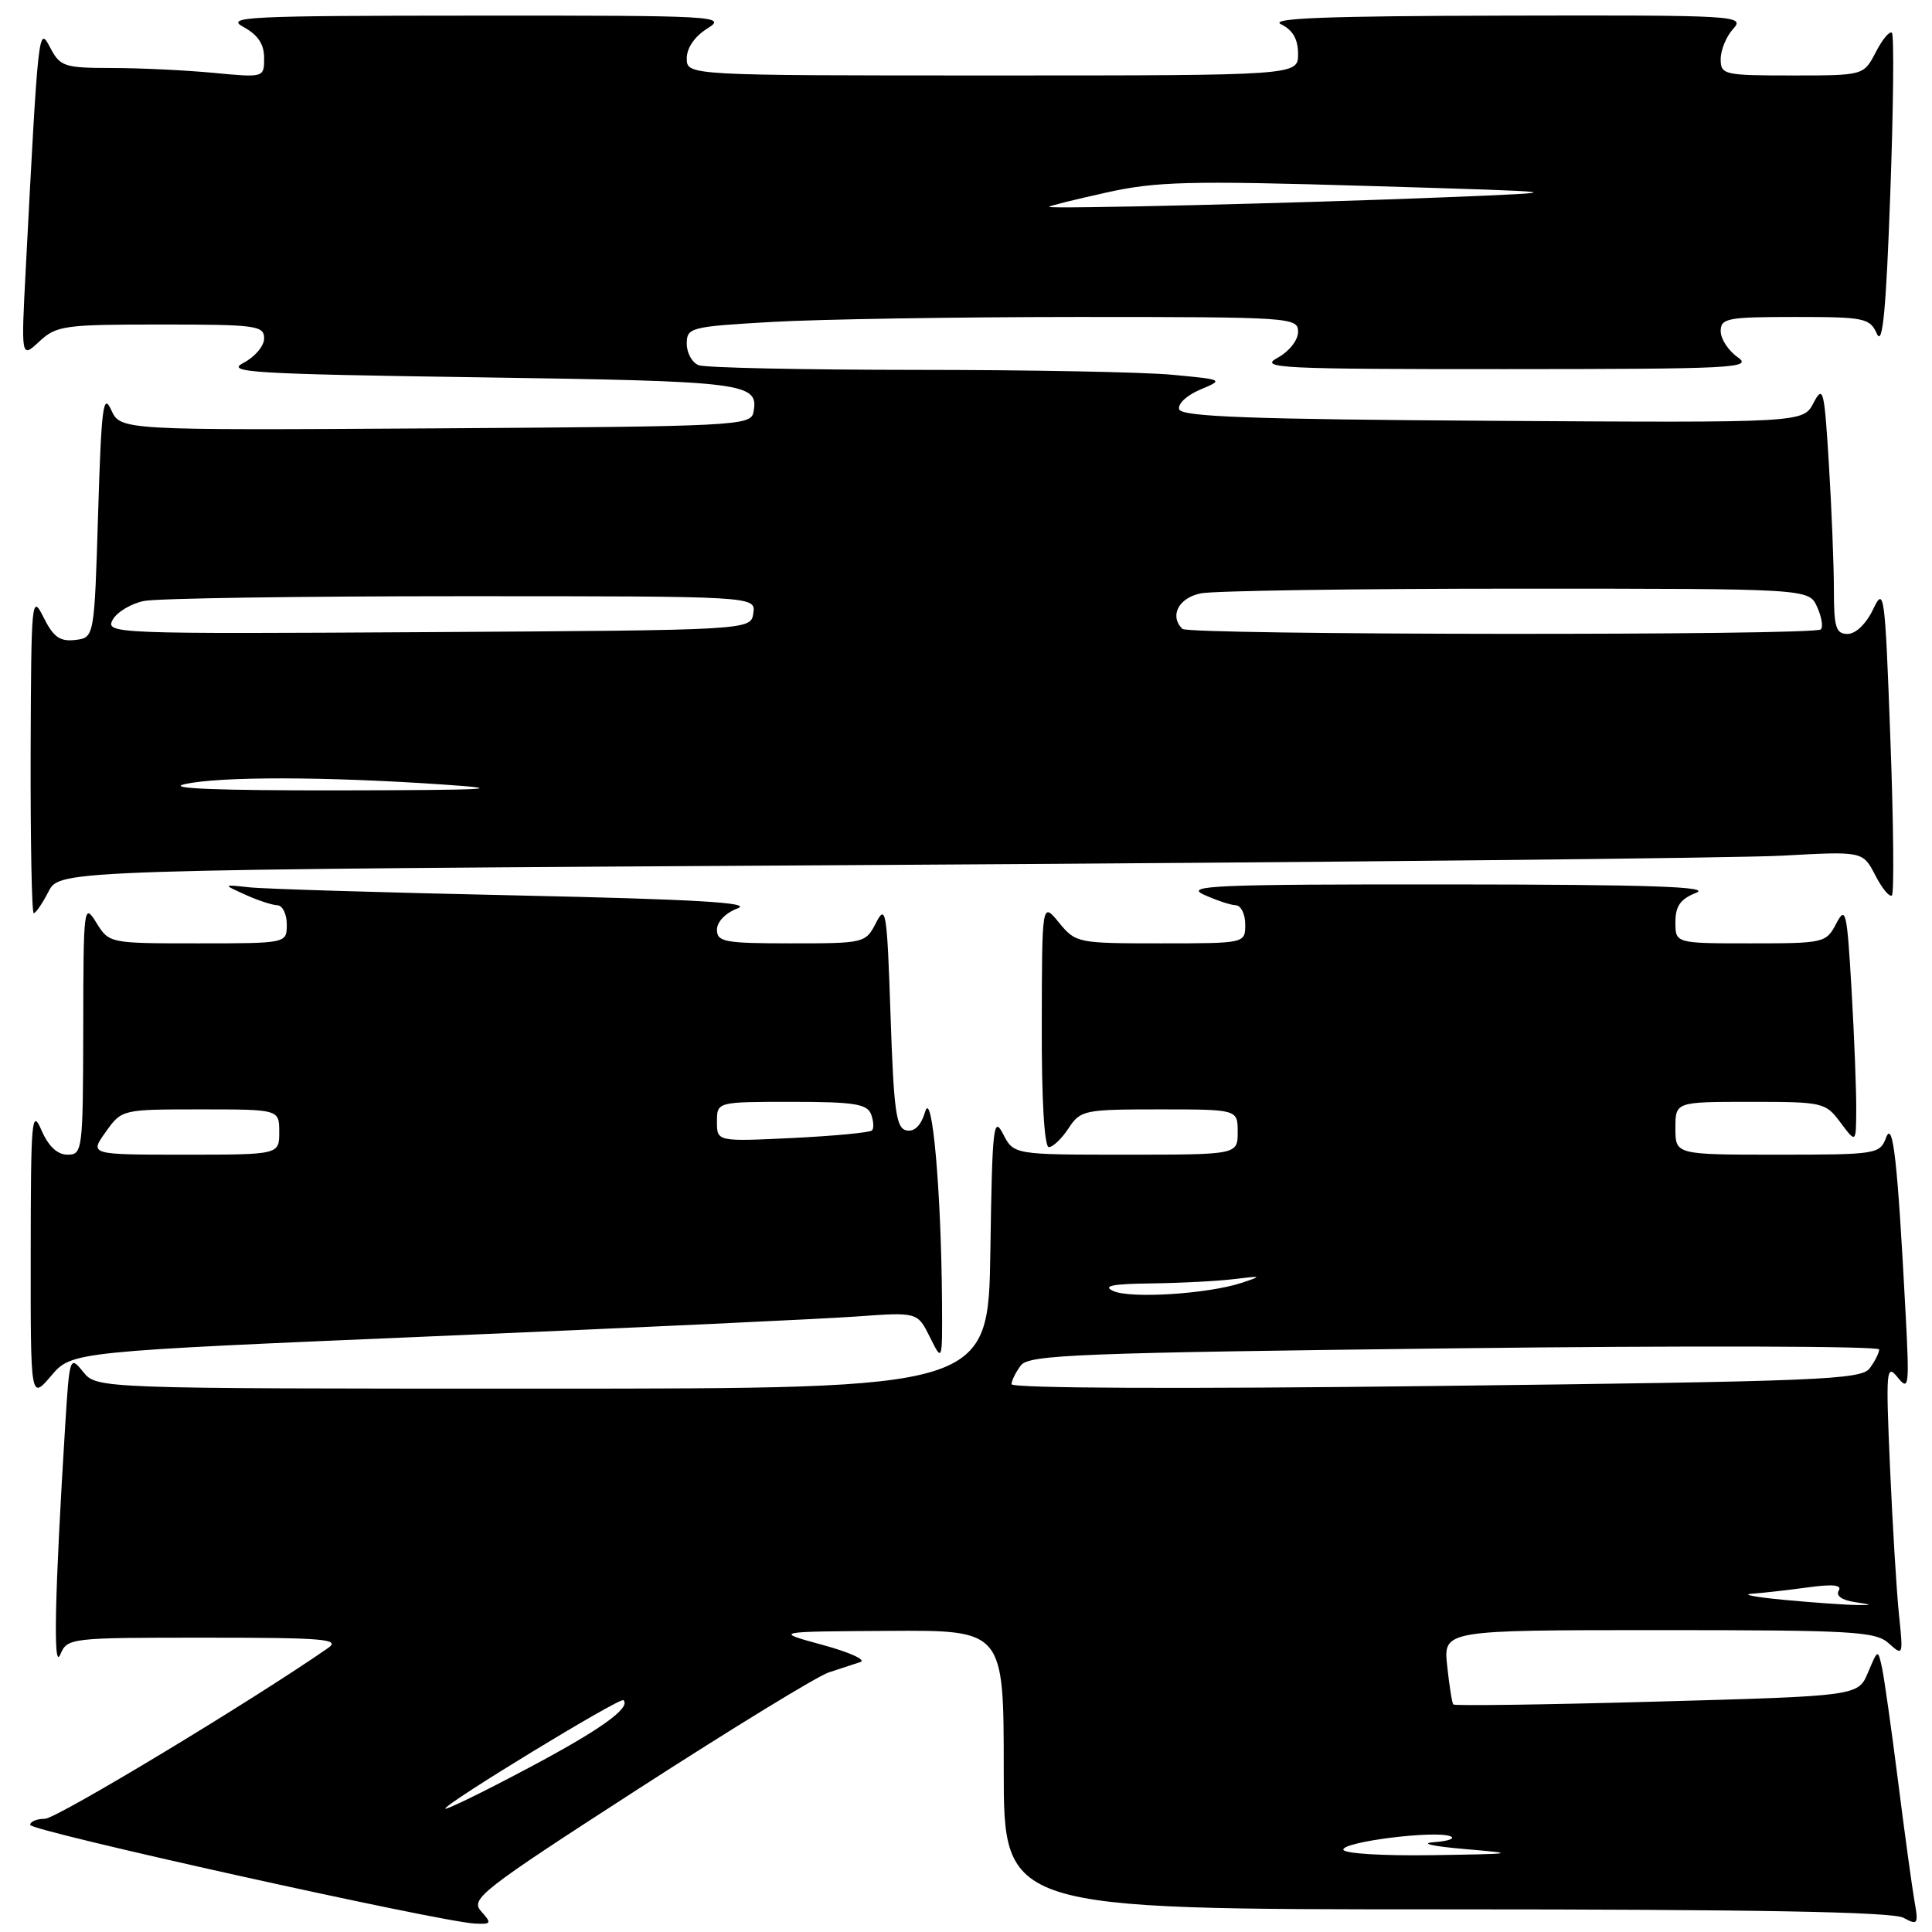 <?xml version="1.0" encoding="UTF-8" standalone="no"?>
<!DOCTYPE svg PUBLIC "-//W3C//DTD SVG 1.1//EN" "http://www.w3.org/Graphics/SVG/1.1/DTD/svg11.dtd" >
<svg xmlns="http://www.w3.org/2000/svg" xmlns:xlink="http://www.w3.org/1999/xlink" version="1.1" viewBox="0 0 256 256">
 <g >
 <path fill="currentColor"
d=" M 63.75 253.25 C 62.30 251.62 63.69 250.53 84.64 237.00 C 96.99 229.03 108.31 222.10 109.80 221.61 C 111.28 221.13 113.17 220.50 114.00 220.23 C 114.83 219.96 112.58 218.93 109.00 217.96 C 102.50 216.19 102.50 216.19 117.75 216.10 C 133.00 216.00 133.00 216.00 133.00 234.50 C 133.00 253.00 133.00 253.00 191.57 253.00 C 232.42 253.00 250.76 253.33 252.20 254.11 C 254.13 255.14 254.23 255.00 253.67 251.86 C 253.35 250.01 252.37 242.88 251.50 236.00 C 250.63 229.12 249.67 222.38 249.38 221.00 C 248.83 218.50 248.83 218.50 247.52 221.62 C 246.21 224.73 246.21 224.73 219.54 225.47 C 204.88 225.88 192.74 226.05 192.57 225.85 C 192.40 225.66 192.04 223.36 191.76 220.75 C 191.25 216.00 191.25 216.00 219.79 216.00 C 245.57 216.00 248.53 216.17 250.27 217.75 C 252.17 219.46 252.19 219.38 251.63 214.00 C 251.31 210.97 250.78 202.20 250.44 194.50 C 249.87 181.51 249.94 180.64 251.44 182.50 C 252.94 184.36 253.02 183.78 252.50 174.00 C 251.44 153.80 250.83 148.32 249.91 150.75 C 249.09 152.93 248.65 153.00 235.53 153.00 C 222.00 153.00 222.00 153.00 222.00 149.50 C 222.00 146.00 222.00 146.00 231.92 146.00 C 241.57 146.00 241.89 146.07 243.88 148.75 C 245.94 151.50 245.94 151.50 245.96 147.00 C 245.98 144.53 245.70 137.38 245.34 131.13 C 244.73 120.69 244.57 119.98 243.31 122.38 C 241.97 124.94 241.71 125.00 231.97 125.00 C 222.00 125.00 222.00 125.00 222.00 122.19 C 222.00 120.06 222.66 119.12 224.75 118.30 C 226.81 117.49 218.60 117.21 192.00 117.19 C 161.12 117.17 156.89 117.34 159.50 118.54 C 161.15 119.29 163.06 119.93 163.75 119.95 C 164.44 119.98 165.00 121.12 165.00 122.50 C 165.00 125.00 165.00 125.00 153.79 125.00 C 142.77 125.00 142.54 124.95 140.32 122.25 C 138.07 119.50 138.07 119.50 138.04 135.75 C 138.01 145.69 138.38 152.00 138.98 152.00 C 139.51 152.00 140.69 150.88 141.59 149.50 C 143.17 147.10 143.64 147.00 153.62 147.00 C 164.00 147.00 164.00 147.00 164.00 150.00 C 164.00 153.00 164.00 153.00 149.16 153.00 C 134.32 153.00 134.32 153.00 132.91 150.25 C 131.64 147.77 131.47 149.31 131.23 165.75 C 130.95 184.00 130.95 184.00 71.89 184.00 C 12.82 184.00 12.82 184.00 11.02 181.78 C 9.25 179.59 9.21 179.71 8.63 189.03 C 7.25 211.35 7.03 221.48 7.98 219.25 C 8.92 217.03 9.21 217.00 27.19 217.00 C 42.94 217.00 45.17 217.19 43.47 218.37 C 33.38 225.38 7.48 241.00 5.95 241.00 C 4.88 241.00 4.00 241.36 4.00 241.81 C 4.00 242.61 58.25 254.64 62.90 254.88 C 65.12 254.99 65.19 254.87 63.75 253.25 Z  M 57.50 177.06 C 83.90 175.94 109.12 174.76 113.53 174.44 C 121.57 173.86 121.57 173.86 123.22 177.18 C 124.87 180.50 124.87 180.50 124.82 172.50 C 124.72 157.82 123.51 144.18 122.59 147.30 C 122.05 149.12 121.19 149.99 120.13 149.79 C 118.74 149.52 118.43 147.29 118.00 134.49 C 117.54 120.78 117.38 119.74 116.09 122.25 C 114.70 124.97 114.56 125.00 104.84 125.00 C 96.02 125.00 95.00 124.81 95.00 123.19 C 95.00 122.14 96.14 120.96 97.75 120.36 C 99.78 119.61 92.09 119.16 68.50 118.65 C 50.90 118.27 34.92 117.79 33.00 117.57 C 29.50 117.19 29.50 117.19 32.50 118.55 C 34.15 119.30 36.06 119.93 36.75 119.95 C 37.44 119.98 38.00 121.12 38.00 122.50 C 38.00 125.00 38.00 125.00 26.23 125.00 C 14.47 125.00 14.46 125.00 12.76 122.25 C 11.11 119.59 11.05 120.05 11.03 136.25 C 11.00 152.46 10.93 153.00 8.95 153.00 C 7.60 153.00 6.42 151.90 5.49 149.75 C 4.21 146.80 4.08 148.33 4.07 166.00 C 4.05 185.50 4.05 185.50 6.78 182.30 C 9.50 179.10 9.50 179.10 57.50 177.06 Z  M 6.44 118.12 C 7.92 115.25 7.92 115.25 116.71 114.61 C 176.55 114.26 230.30 113.70 236.17 113.38 C 246.84 112.79 246.84 112.79 248.49 115.99 C 249.40 117.75 250.39 118.94 250.69 118.64 C 250.99 118.34 250.90 108.96 250.48 97.80 C 249.77 78.46 249.66 77.65 248.19 80.75 C 247.28 82.66 245.89 84.00 244.82 84.00 C 243.27 84.00 243.00 83.14 243.00 78.16 C 243.00 74.94 242.70 67.46 242.34 61.54 C 241.73 51.58 241.58 50.96 240.30 53.39 C 238.92 56.02 238.92 56.02 197.80 55.76 C 165.77 55.56 156.57 55.22 156.25 54.24 C 156.01 53.54 157.25 52.38 159.00 51.64 C 162.17 50.31 162.16 50.30 155.34 49.66 C 151.58 49.30 136.27 49.01 121.33 49.01 C 106.39 49.00 93.45 48.73 92.58 48.39 C 91.71 48.06 91.00 46.78 91.00 45.55 C 91.00 43.40 91.46 43.28 102.25 42.66 C 108.44 42.30 126.66 42.01 142.75 42.00 C 171.18 42.00 172.00 42.06 172.00 43.97 C 172.00 45.09 170.81 46.58 169.25 47.43 C 166.77 48.78 169.69 48.92 199.50 48.91 C 229.77 48.90 232.31 48.77 230.25 47.33 C 229.01 46.46 228.00 44.91 228.00 43.88 C 228.00 42.17 228.88 42.00 237.85 42.00 C 247.09 42.00 247.76 42.14 248.71 44.25 C 249.46 45.91 249.92 41.06 250.47 25.70 C 250.89 14.25 250.98 4.65 250.69 4.35 C 250.39 4.06 249.43 5.21 248.55 6.91 C 246.95 10.00 246.95 10.00 237.47 10.00 C 228.42 10.00 228.00 9.90 228.00 7.83 C 228.00 6.63 228.74 4.83 229.65 3.83 C 231.26 2.06 230.25 2.00 199.40 2.07 C 175.71 2.12 168.08 2.41 169.75 3.22 C 171.30 3.97 172.00 5.19 172.00 7.15 C 172.00 10.00 172.00 10.00 131.50 10.00 C 91.00 10.00 91.00 10.00 91.00 7.73 C 91.00 6.34 92.06 4.81 93.75 3.76 C 96.37 2.13 94.97 2.05 63.00 2.07 C 32.74 2.08 29.77 2.22 32.25 3.57 C 34.17 4.61 35.00 5.85 35.00 7.68 C 35.00 10.29 35.00 10.29 28.25 9.65 C 24.54 9.30 18.48 9.01 14.78 9.01 C 8.51 9.00 7.97 8.82 6.65 6.31 C 5.11 3.37 5.08 3.62 3.42 35.50 C 2.79 47.50 2.79 47.50 5.21 45.25 C 7.47 43.14 8.51 43.00 21.31 43.00 C 33.94 43.00 35.00 43.14 35.00 44.84 C 35.00 45.85 33.76 47.31 32.25 48.09 C 29.82 49.34 33.43 49.56 63.70 50.00 C 99.02 50.52 100.59 50.72 99.83 54.64 C 99.49 56.41 97.49 56.51 57.72 56.76 C 15.97 57.02 15.97 57.02 14.73 54.31 C 13.68 51.98 13.43 53.94 13.00 68.04 C 12.50 84.50 12.50 84.50 9.95 84.80 C 7.93 85.03 7.07 84.41 5.77 81.80 C 4.19 78.63 4.13 79.36 4.06 99.75 C 4.03 111.44 4.21 121.00 4.47 121.00 C 4.74 121.00 5.62 119.71 6.44 118.12 Z  M 178.00 245.08 C 178.00 244.03 190.17 242.51 192.17 243.31 C 192.90 243.60 191.93 243.96 190.00 244.10 C 188.07 244.24 189.86 244.65 194.00 245.00 C 201.14 245.61 200.94 245.65 189.75 245.82 C 183.13 245.92 178.00 245.60 178.00 245.08 Z  M 59.00 239.65 C 59.00 238.97 82.18 224.85 82.61 225.28 C 83.64 226.30 79.47 229.27 69.75 234.41 C 63.84 237.55 59.00 239.90 59.00 239.65 Z  M 236.50 212.00 C 232.65 211.64 230.67 211.27 232.11 211.18 C 233.55 211.08 236.88 210.70 239.52 210.34 C 242.87 209.88 244.11 210.01 243.64 210.77 C 243.23 211.43 244.06 212.03 245.73 212.28 C 248.17 212.65 248.20 212.70 246.00 212.67 C 244.62 212.66 240.35 212.36 236.50 212.00 Z  M 134.03 183.41 C 134.05 182.91 134.61 181.79 135.28 180.91 C 136.36 179.51 143.06 179.25 192.75 178.66 C 223.69 178.29 249.00 178.36 249.00 178.81 C 249.00 179.25 248.44 180.37 247.75 181.30 C 246.62 182.82 241.26 183.04 190.25 183.65 C 156.50 184.06 134.01 183.96 134.03 183.41 Z  M 147.50 171.06 C 146.05 170.39 147.41 170.12 152.50 170.06 C 156.35 170.01 161.30 169.76 163.50 169.49 C 167.23 169.03 167.30 169.07 164.50 169.99 C 160.03 171.46 149.78 172.11 147.50 171.06 Z  M 14.00 150.00 C 16.14 147.00 16.14 147.00 26.57 147.00 C 37.00 147.00 37.00 147.00 37.00 150.00 C 37.00 153.00 37.00 153.00 24.43 153.00 C 11.86 153.00 11.86 153.00 14.00 150.00 Z  M 95.00 148.63 C 95.00 146.00 95.00 146.00 104.89 146.00 C 113.15 146.00 114.89 146.27 115.42 147.64 C 115.76 148.55 115.82 149.51 115.54 149.79 C 115.26 150.07 110.52 150.52 105.02 150.79 C 95.00 151.27 95.00 151.27 95.00 148.63 Z  M 24.50 103.90 C 29.18 102.87 42.99 102.89 58.50 103.94 C 67.56 104.55 65.18 104.69 45.00 104.73 C 28.76 104.75 21.85 104.48 24.50 103.90 Z  M 14.92 82.14 C 15.48 81.11 17.35 79.98 19.09 79.63 C 20.83 79.28 39.78 79.00 61.19 79.00 C 100.14 79.00 100.14 79.00 99.82 81.25 C 99.50 83.50 99.50 83.50 56.71 83.76 C 15.11 84.01 13.95 83.97 14.92 82.14 Z  M 156.67 83.33 C 154.93 81.59 156.17 79.22 159.12 78.62 C 160.84 78.28 179.67 78.00 200.96 78.00 C 239.68 78.00 239.68 78.00 240.77 80.40 C 241.37 81.72 241.60 83.07 241.27 83.40 C 240.44 84.23 157.49 84.16 156.67 83.33 Z  M 139.00 27.41 C 139.00 27.29 142.41 26.44 146.57 25.52 C 153.20 24.04 157.52 23.93 181.32 24.64 C 208.50 25.45 208.50 25.45 191.50 26.14 C 172.33 26.92 139.00 27.72 139.00 27.41 Z "/>
</g>
</svg>